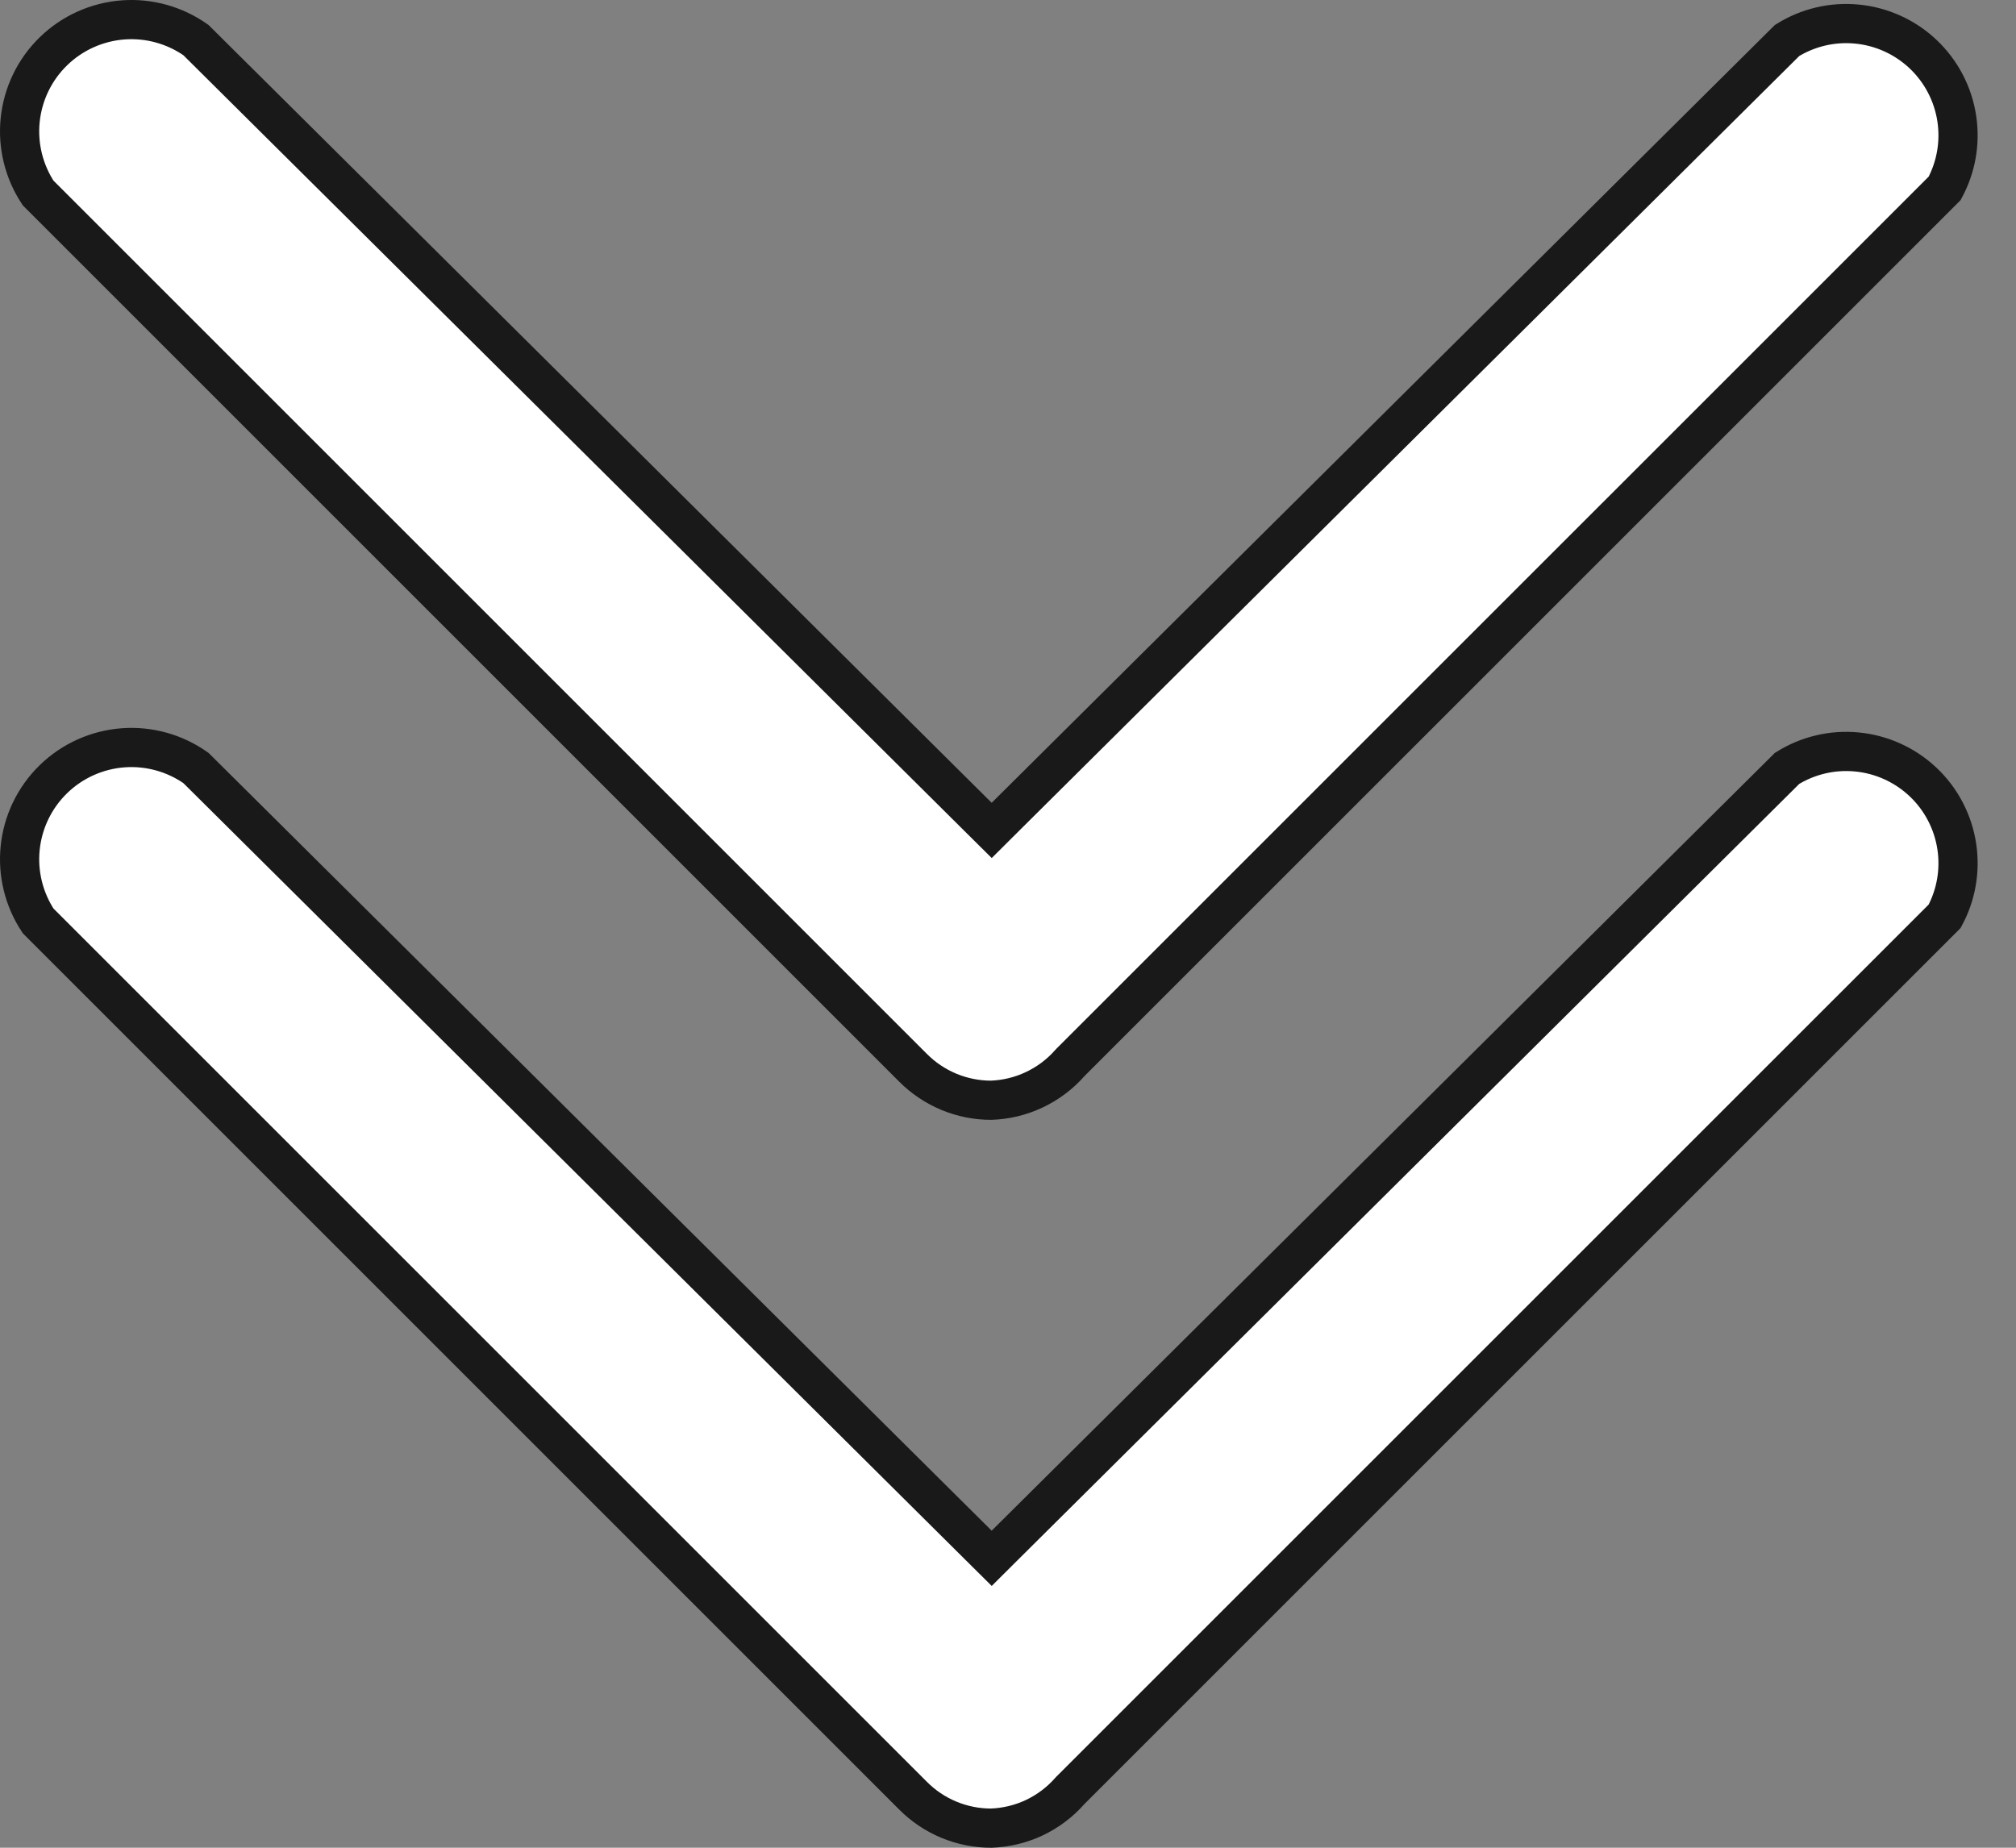 <svg width="36" height="33" viewBox="0 0 36 33" fill="none" xmlns="http://www.w3.org/2000/svg">
<rect x="0" y="0" width="36" height="33" fill="#808080" stroke="none"/>
<path d="M16.3 19.066L16.298 19.064L0.681 3.447C0.428 3.064 0.314 2.604 0.36 2.147C0.407 1.679 0.618 1.242 0.955 0.915C1.292 0.587 1.735 0.389 2.204 0.355C2.664 0.322 3.122 0.45 3.499 0.716L17.462 14.586L17.709 14.831L17.955 14.586L31.912 0.723C32.281 0.493 32.715 0.389 33.149 0.429C33.594 0.469 34.013 0.658 34.339 0.965C34.664 1.272 34.877 1.679 34.943 2.121C35.007 2.548 34.931 2.984 34.726 3.364L19.119 18.97L19.112 18.978L19.104 18.986C18.927 19.187 18.711 19.349 18.469 19.463C18.229 19.577 17.968 19.64 17.702 19.65C17.442 19.651 17.185 19.599 16.945 19.5C16.703 19.399 16.484 19.252 16.3 19.066Z" fill="white" stroke="#191919" stroke-width="0.7"/>
<path d="M16.3 32.066L16.298 32.064L0.681 16.447C0.428 16.064 0.314 15.604 0.36 15.147C0.407 14.679 0.618 14.242 0.955 13.915C1.292 13.587 1.735 13.389 2.204 13.355C2.664 13.322 3.122 13.45 3.499 13.716L17.462 27.586L17.709 27.831L17.955 27.586L31.912 13.723C32.281 13.493 32.715 13.389 33.149 13.429C33.594 13.469 34.013 13.658 34.339 13.965C34.664 14.271 34.877 14.679 34.943 15.121C35.007 15.548 34.931 15.984 34.726 16.364L19.119 31.97L19.112 31.978L19.104 31.986C18.927 32.187 18.711 32.349 18.469 32.464C18.229 32.577 17.968 32.64 17.702 32.65C17.442 32.651 17.185 32.599 16.945 32.5C16.703 32.4 16.484 32.252 16.3 32.066Z" fill="white" stroke="#191919" stroke-width="0.7"/>
</svg>
